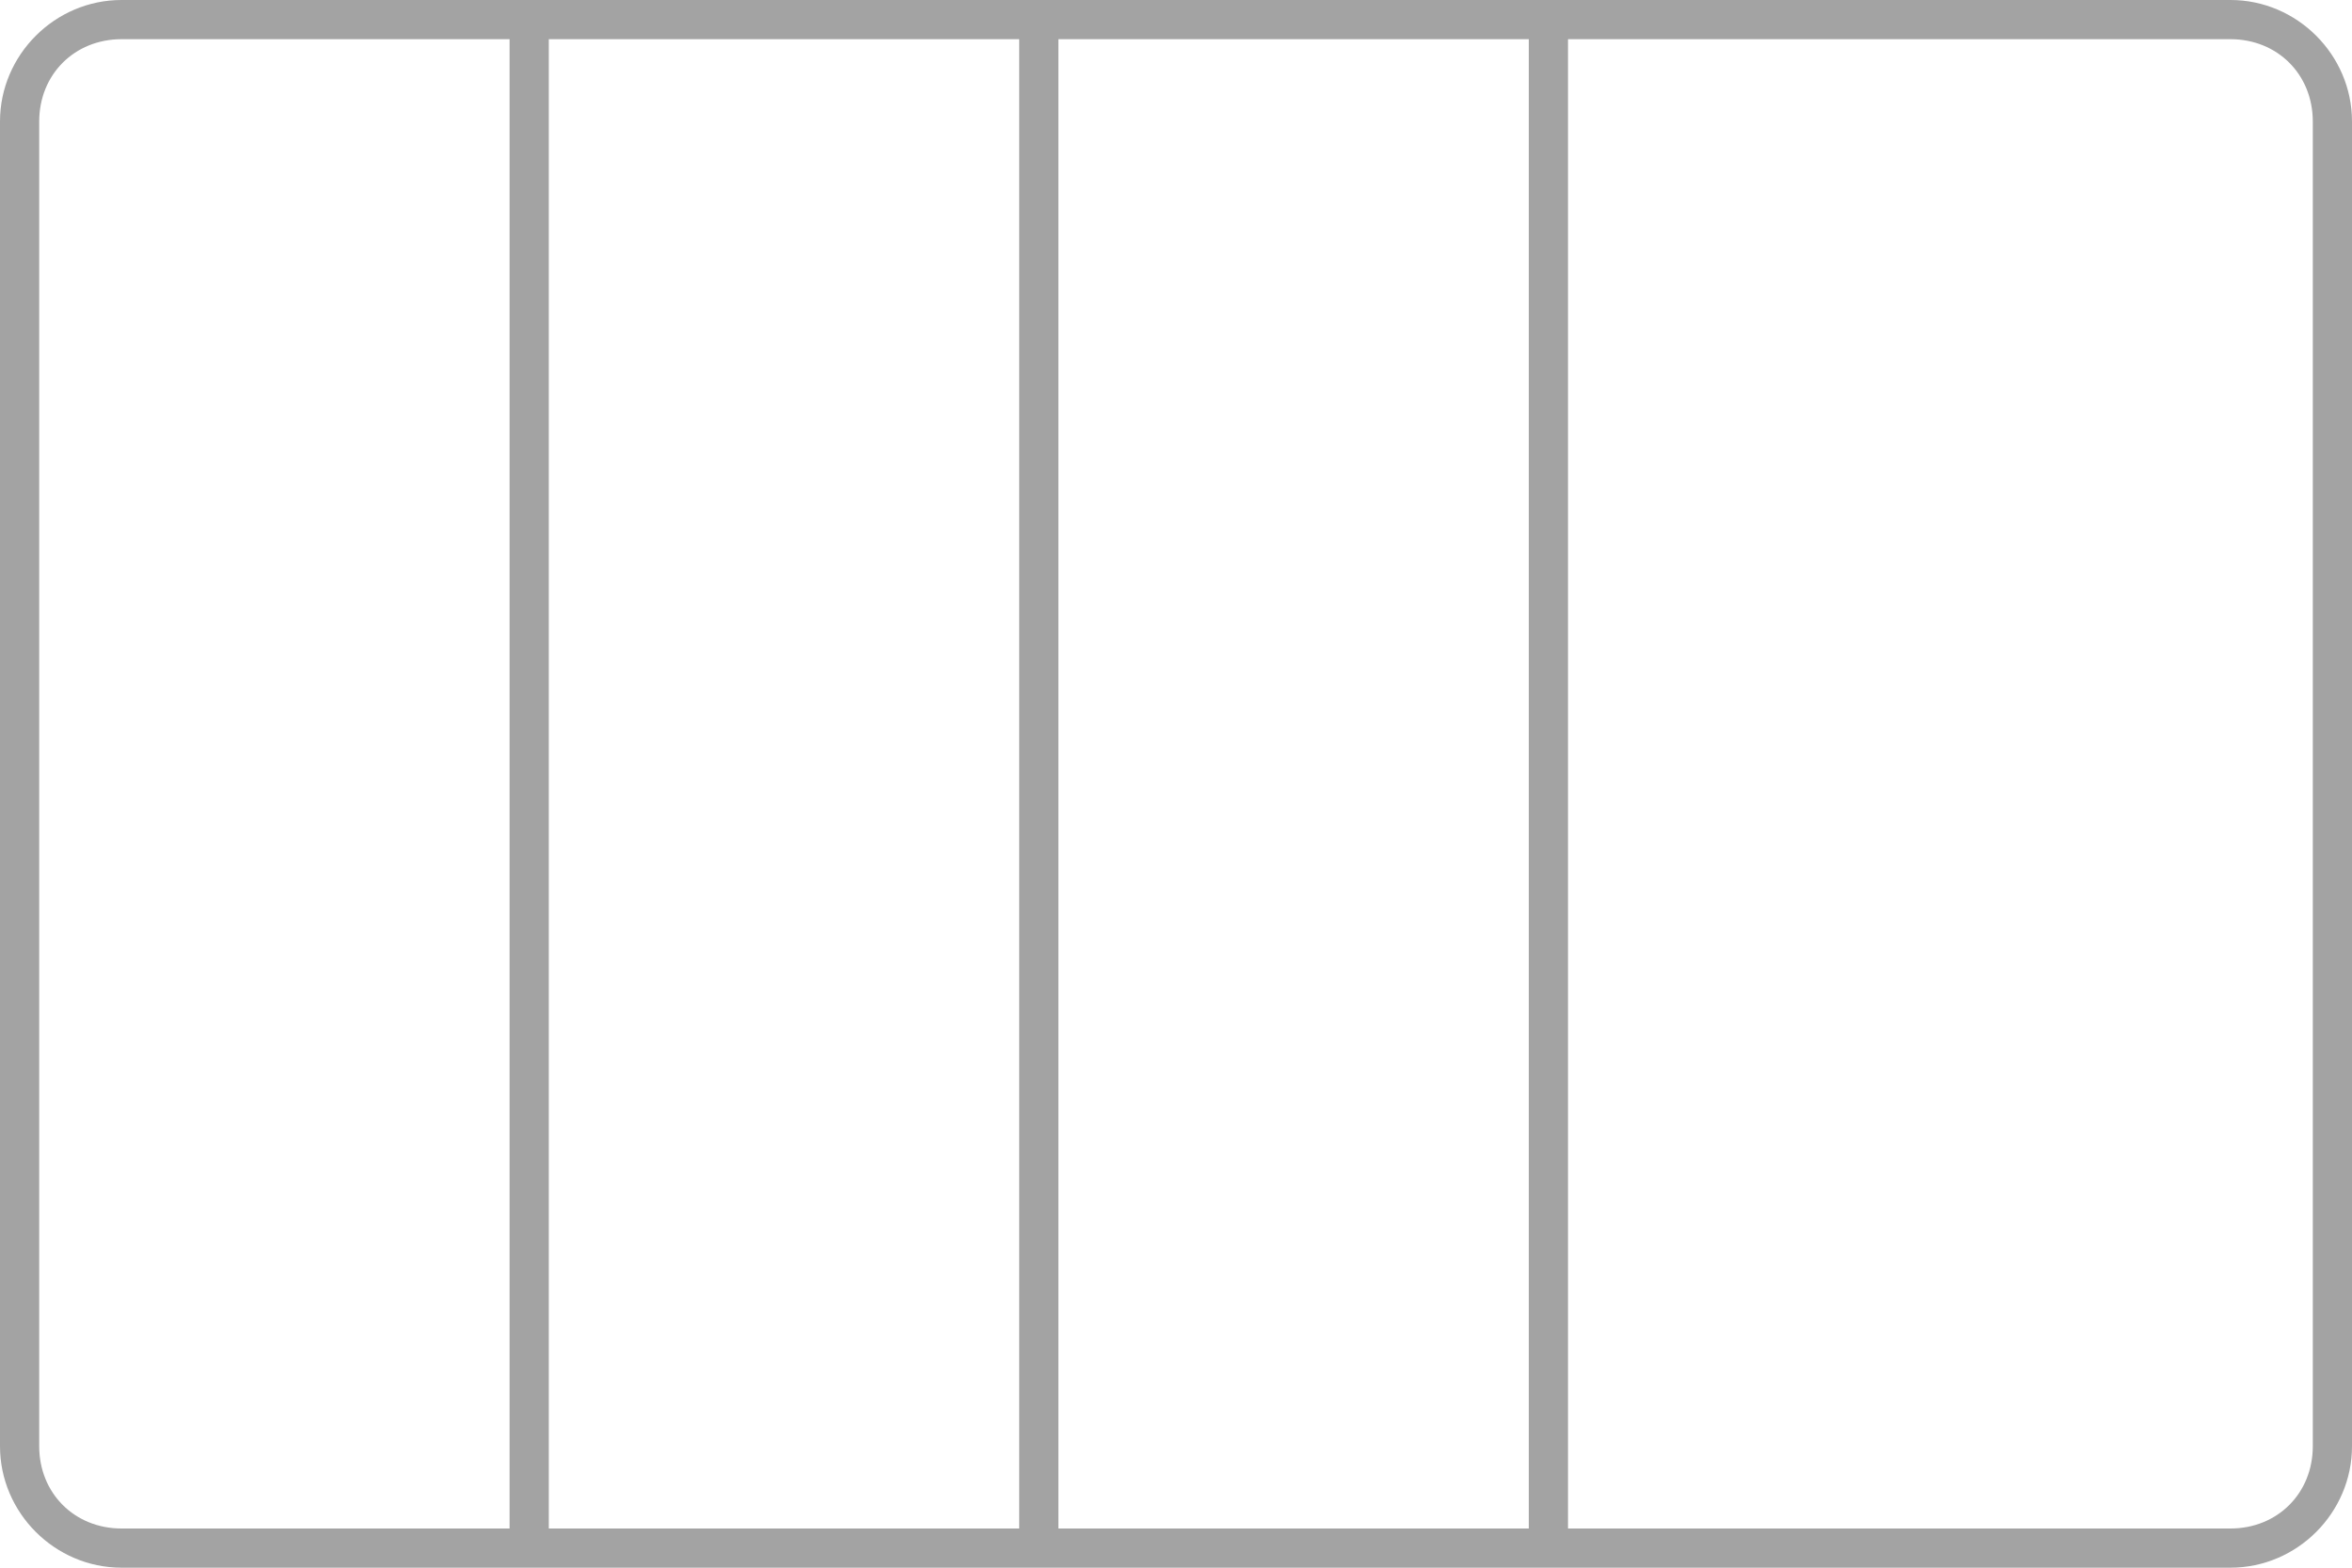 <svg version="1.1" id="Layer_1" xmlns="http://www.w3.org/2000/svg" xmlns:xlink="http://www.w3.org/1999/xlink" x="0px" y="0px"
	 width="60px" height="40px" viewBox="0 0 60 40" style="enable-background:new 0 0 60 40;" xml:space="preserve">
<style type="text/css">
	.st0{fill:#A3A3A3;}
</style>
<path class="st0" d="M3.1,40h53.8c1.7,0,3.1-1.4,3.1-3.1V3.1C60,1.4,58.6,0,56.9,0H3.1C1.4,0,0,1.4,0,3.1v33.8C0,38.6,1.4,40,3.1,40
	z M56.9,1C58.1,1,59,1.9,59,3.1v33.8c0,1.2-0.9,2.1-2.1,2.1H40V1H56.9z M39,1v38H27V1H39z M26,1v38H14V1H26z M1,3.1
	C1,1.9,1.9,1,3.1,1H13v38H3.1C1.9,39,1,38.1,1,36.9V3.1z"/>
</svg>
